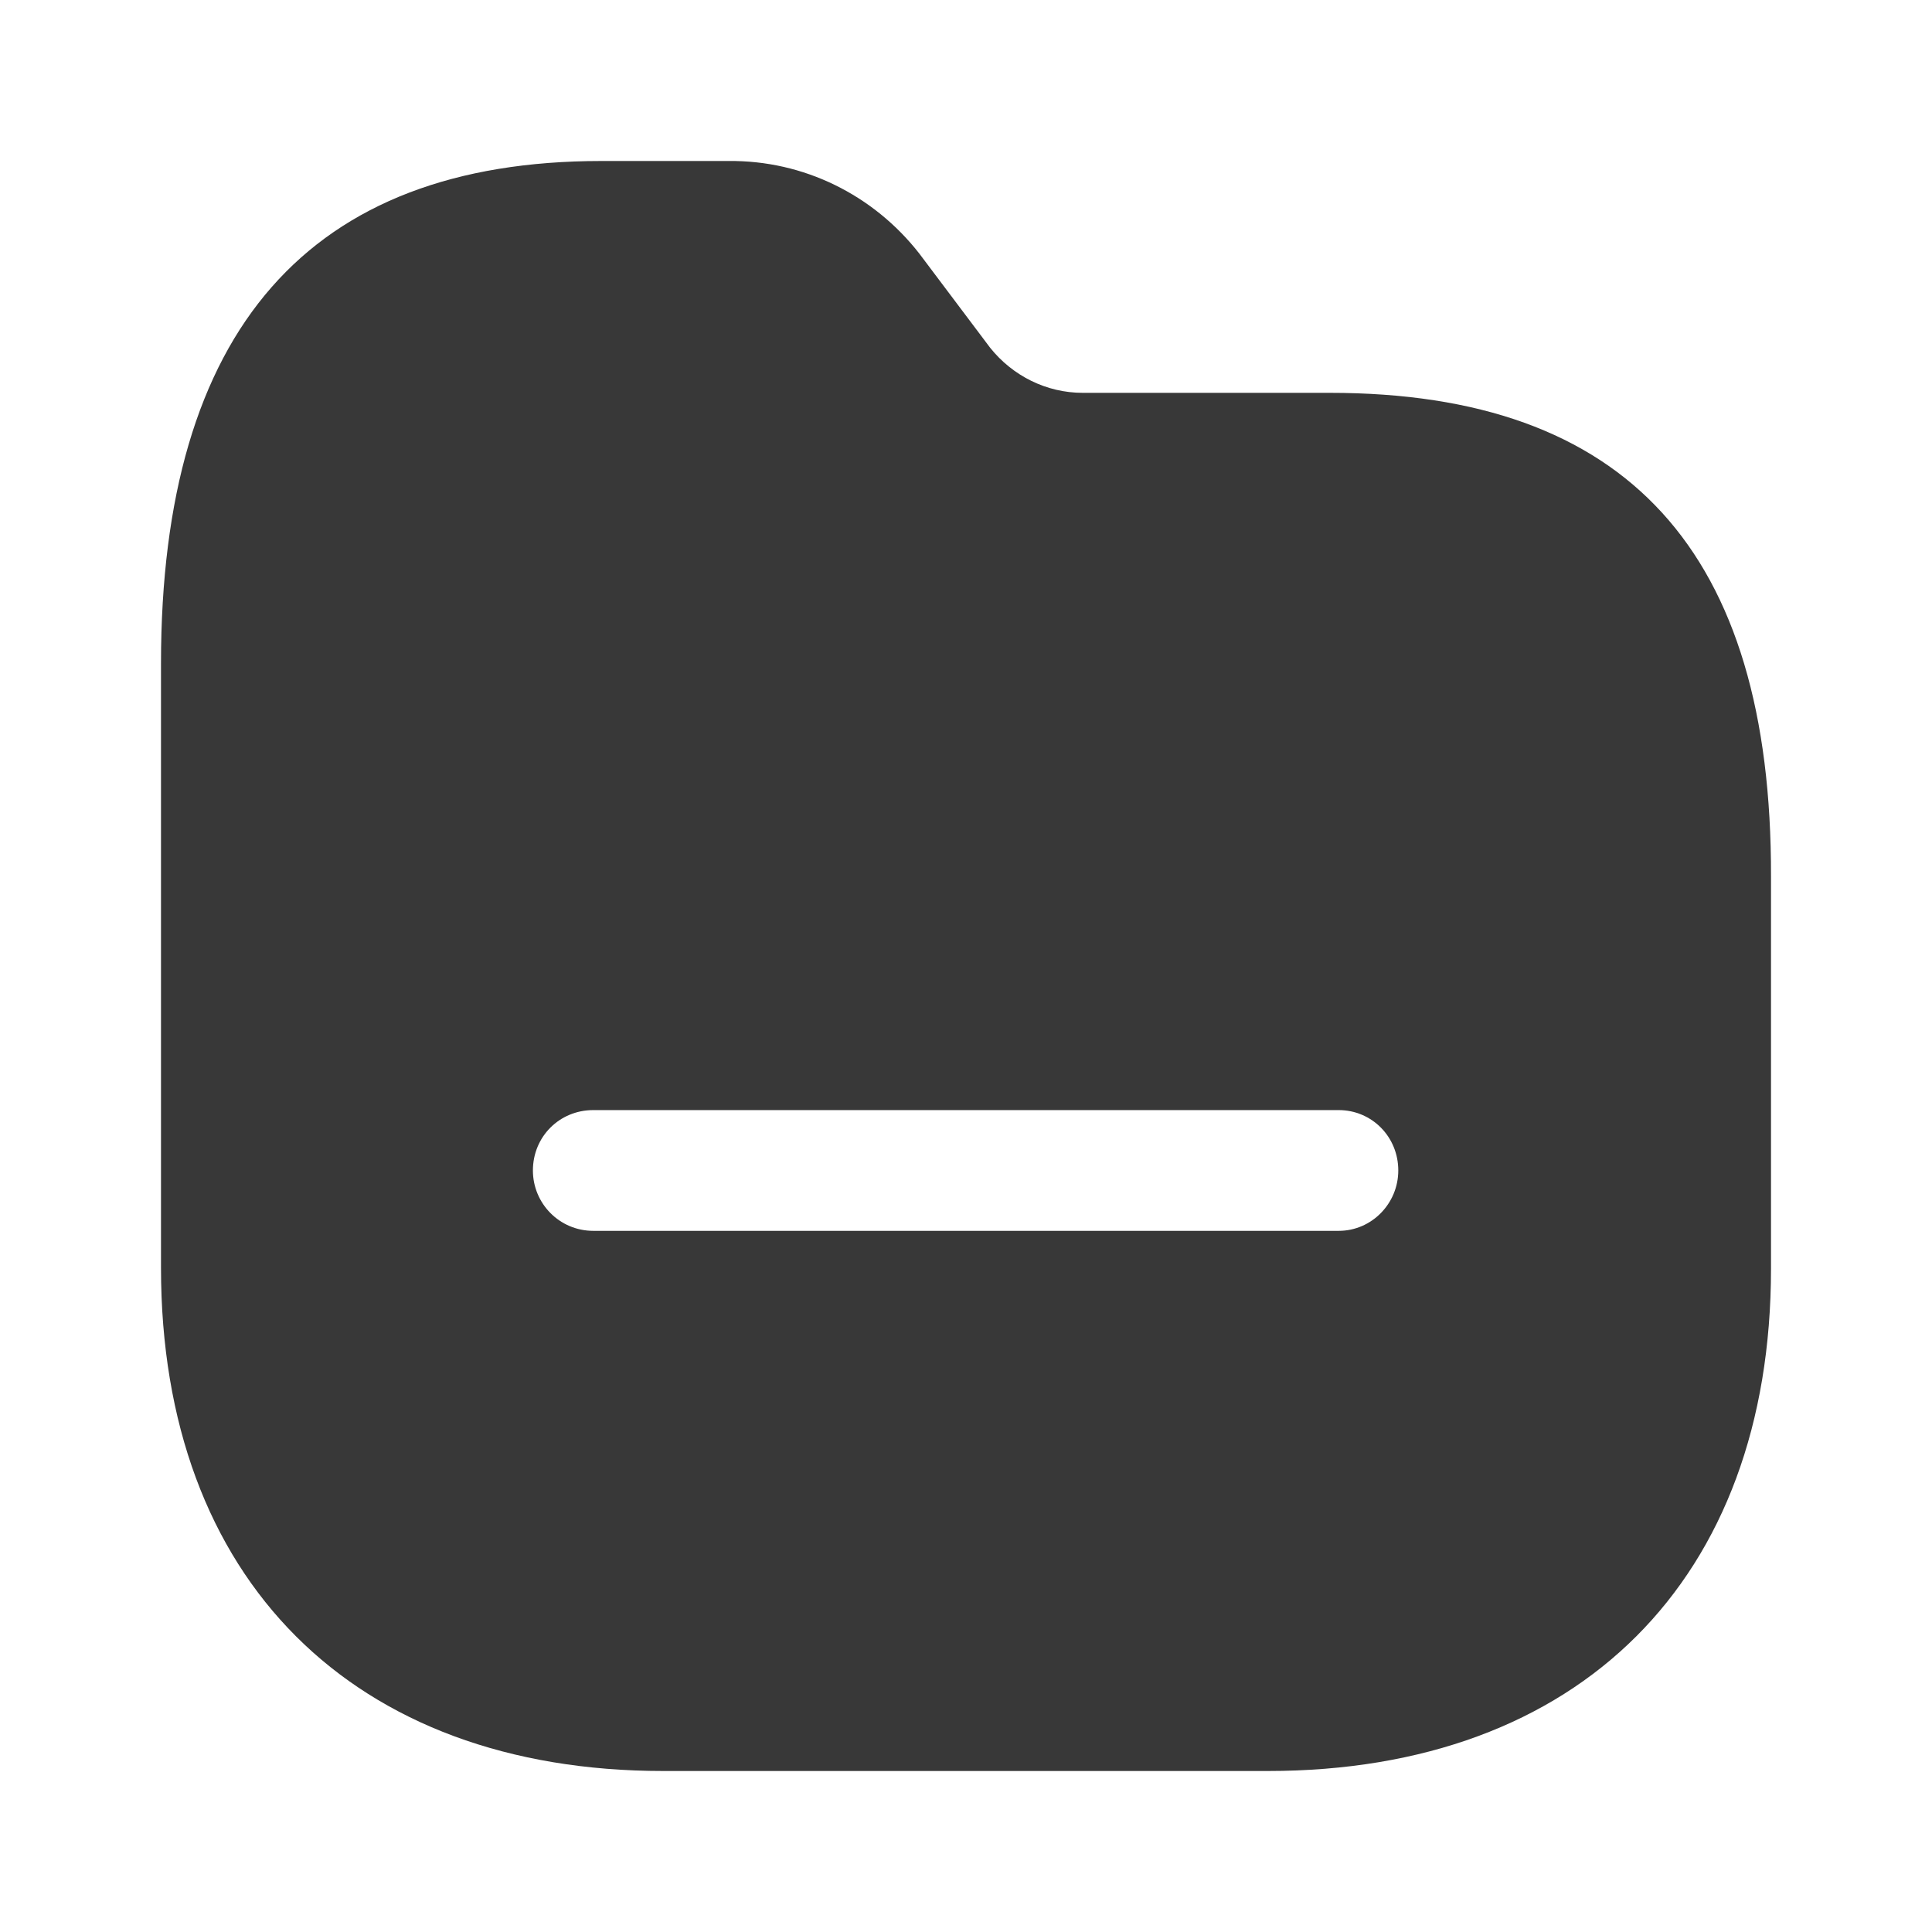 <svg width="24" height="24" viewBox="0 0 24 24" fill="none" xmlns="http://www.w3.org/2000/svg">
<path fill-rule="evenodd" clip-rule="evenodd" d="M13.45 4.88H16.52C20.21 4.88 22.01 6.85 22 10.89V15.76C22 19.62 19.62 22 15.75 22H8.24C4.39 22 2 19.62 2 15.75V8.24C2 4.1 3.84 2 7.47 2H9.05C9.981 1.99 10.85 2.42 11.42 3.15L12.3 4.32C12.58 4.67 13 4.88 13.45 4.88ZM7.37 15.29H16.63C17.04 15.29 17.37 14.95 17.37 14.54C17.37 14.12 17.04 13.79 16.63 13.79H7.37C6.95 13.79 6.62 14.12 6.62 14.54C6.62 14.95 6.95 15.29 7.37 15.29Z" fill="#383838"/>
</svg>
